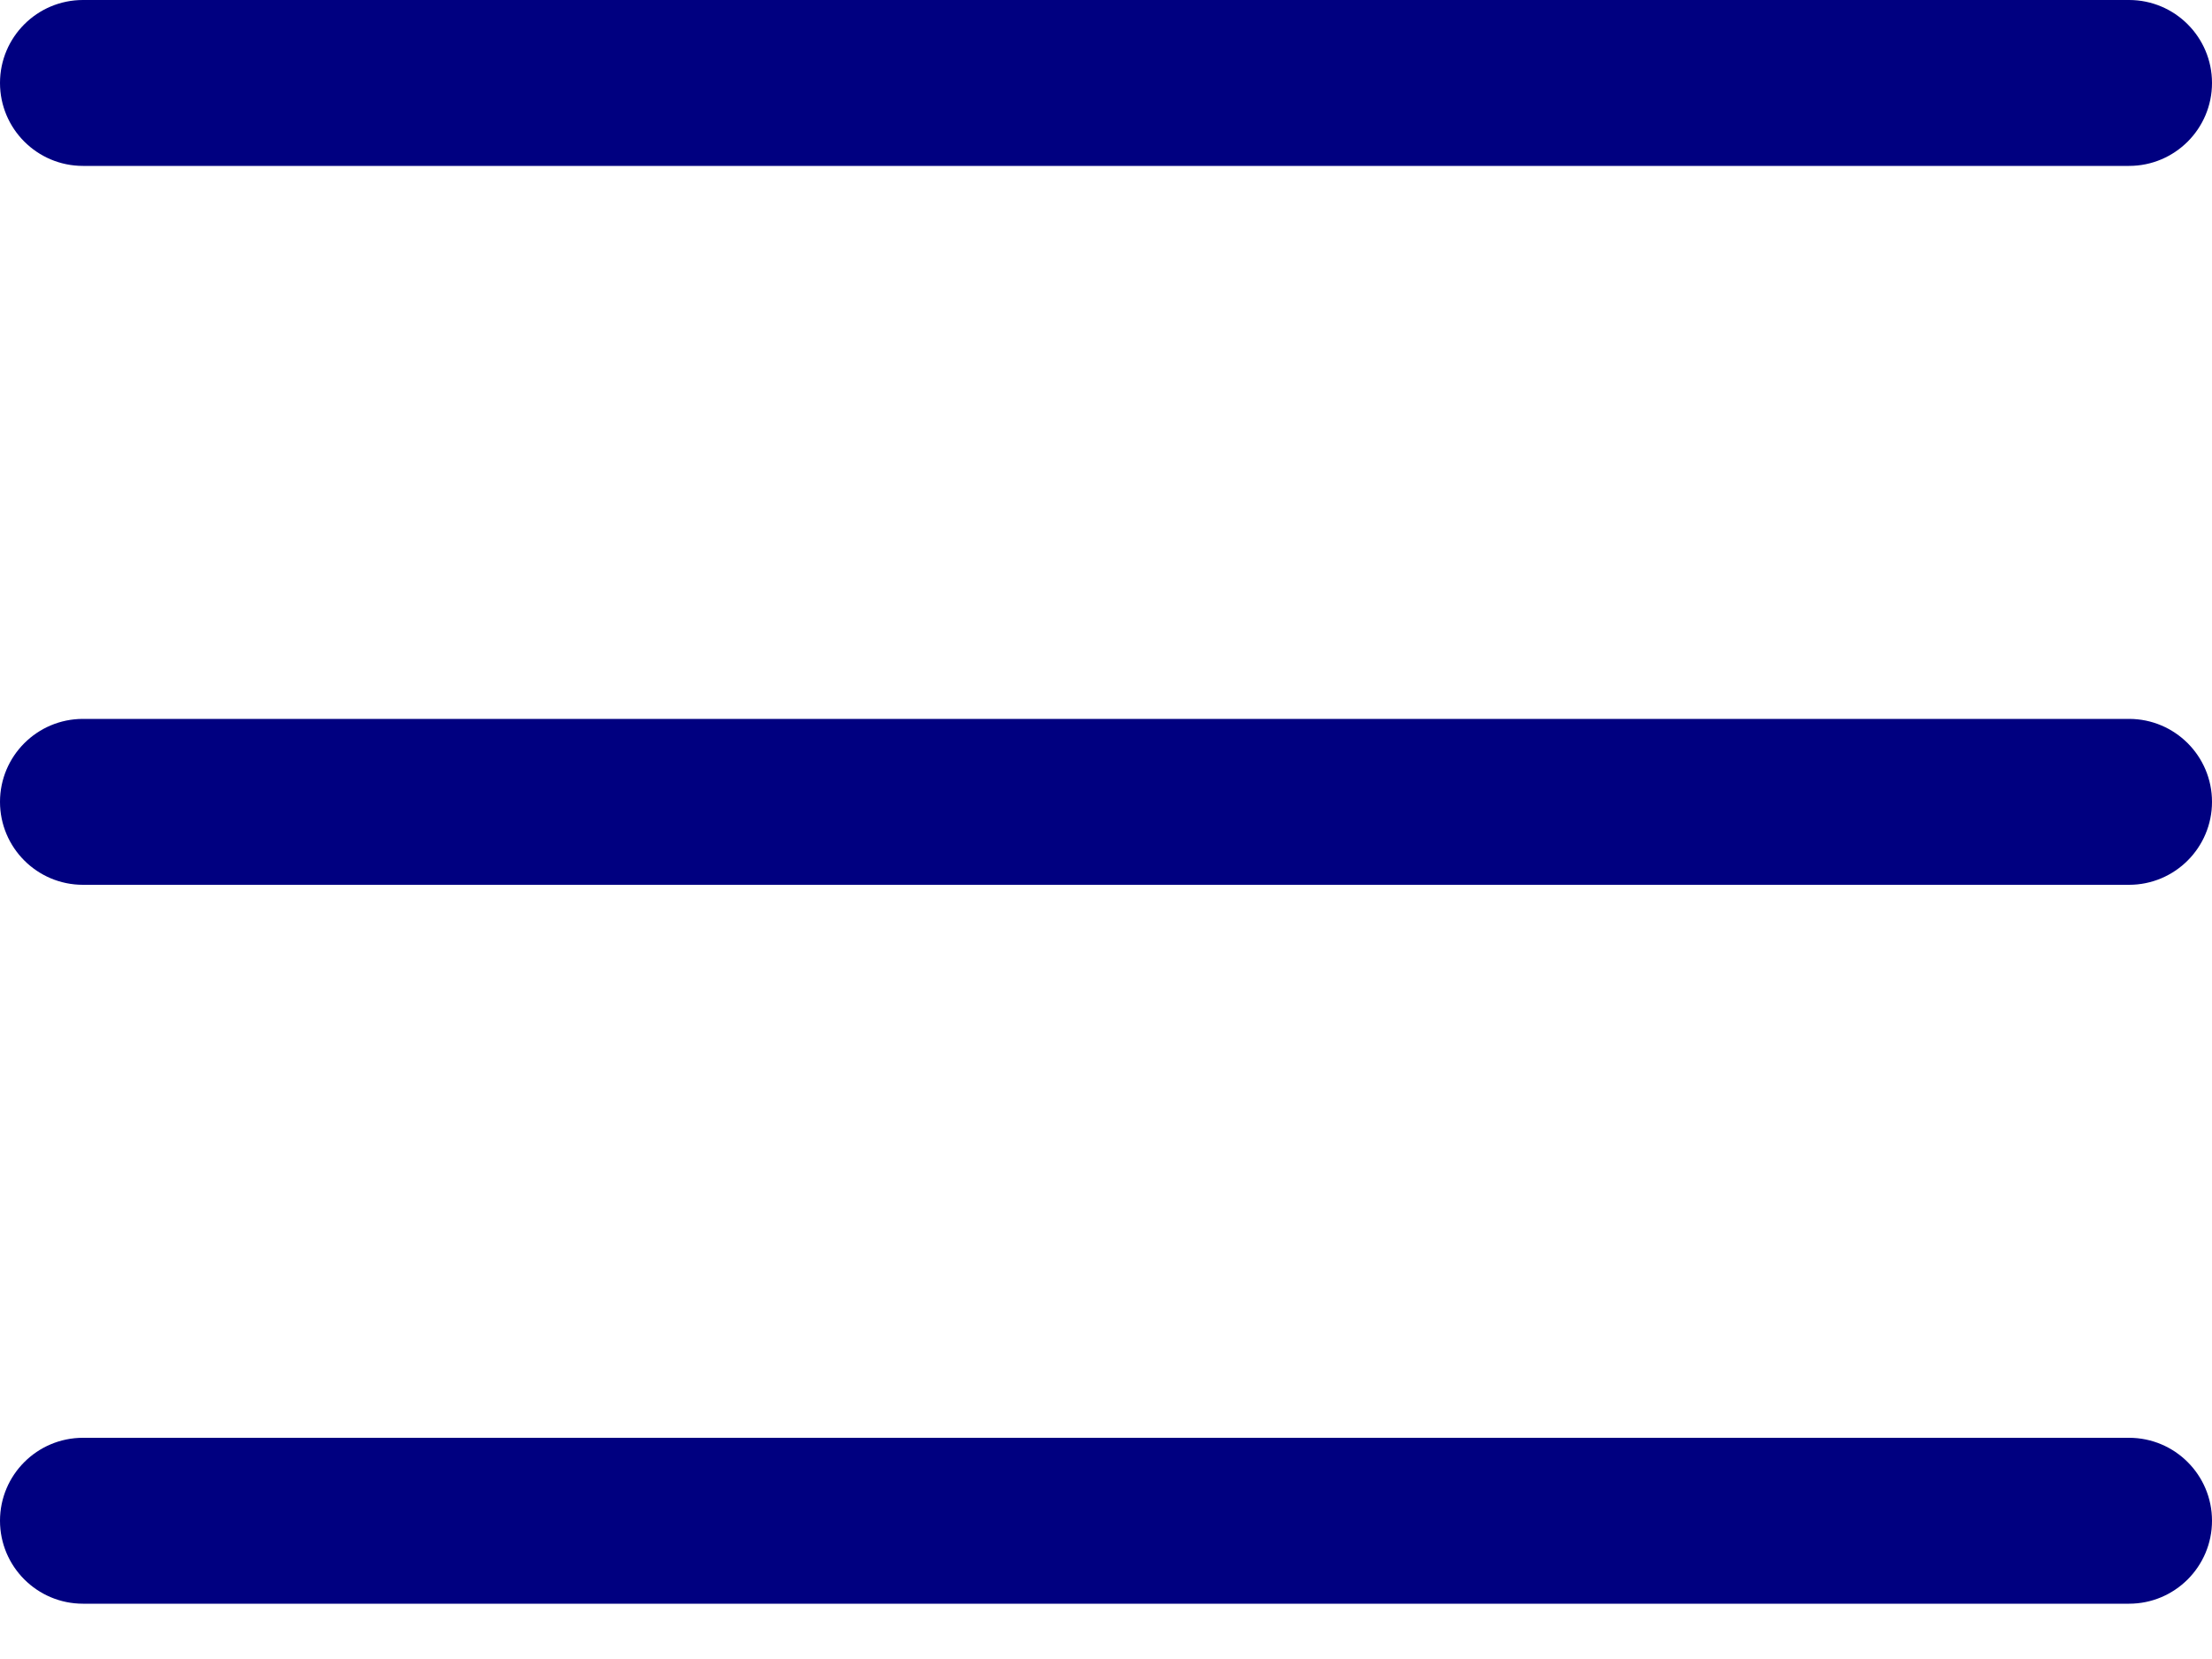 <svg width="20" height="15" viewBox="0 0 20 15" fill="none" xmlns="http://www.w3.org/2000/svg">
<path d="M0 0.75C0 0.336 0.336 0 0.75 0H19.25C19.664 0 20 0.336 20 0.75C20 1.164 19.664 1.5 19.25 1.5H0.75C0.336 1.5 0 1.164 0 0.75ZM0 13.75C0 13.336 0.336 13 0.75 13H19.25C19.664 13 20 13.336 20 13.75C20 14.164 19.664 14.5 19.25 14.5H0.75C0.336 14.5 0 14.164 0 13.75ZM0.75 6.5C0.336 6.5 0 6.836 0 7.25C0 7.664 0.336 8 0.75 8H19.25C19.664 8 20 7.664 20 7.25C20 6.836 19.664 6.5 19.25 6.5H0.75Z" fill="#000080"/>
</svg>
